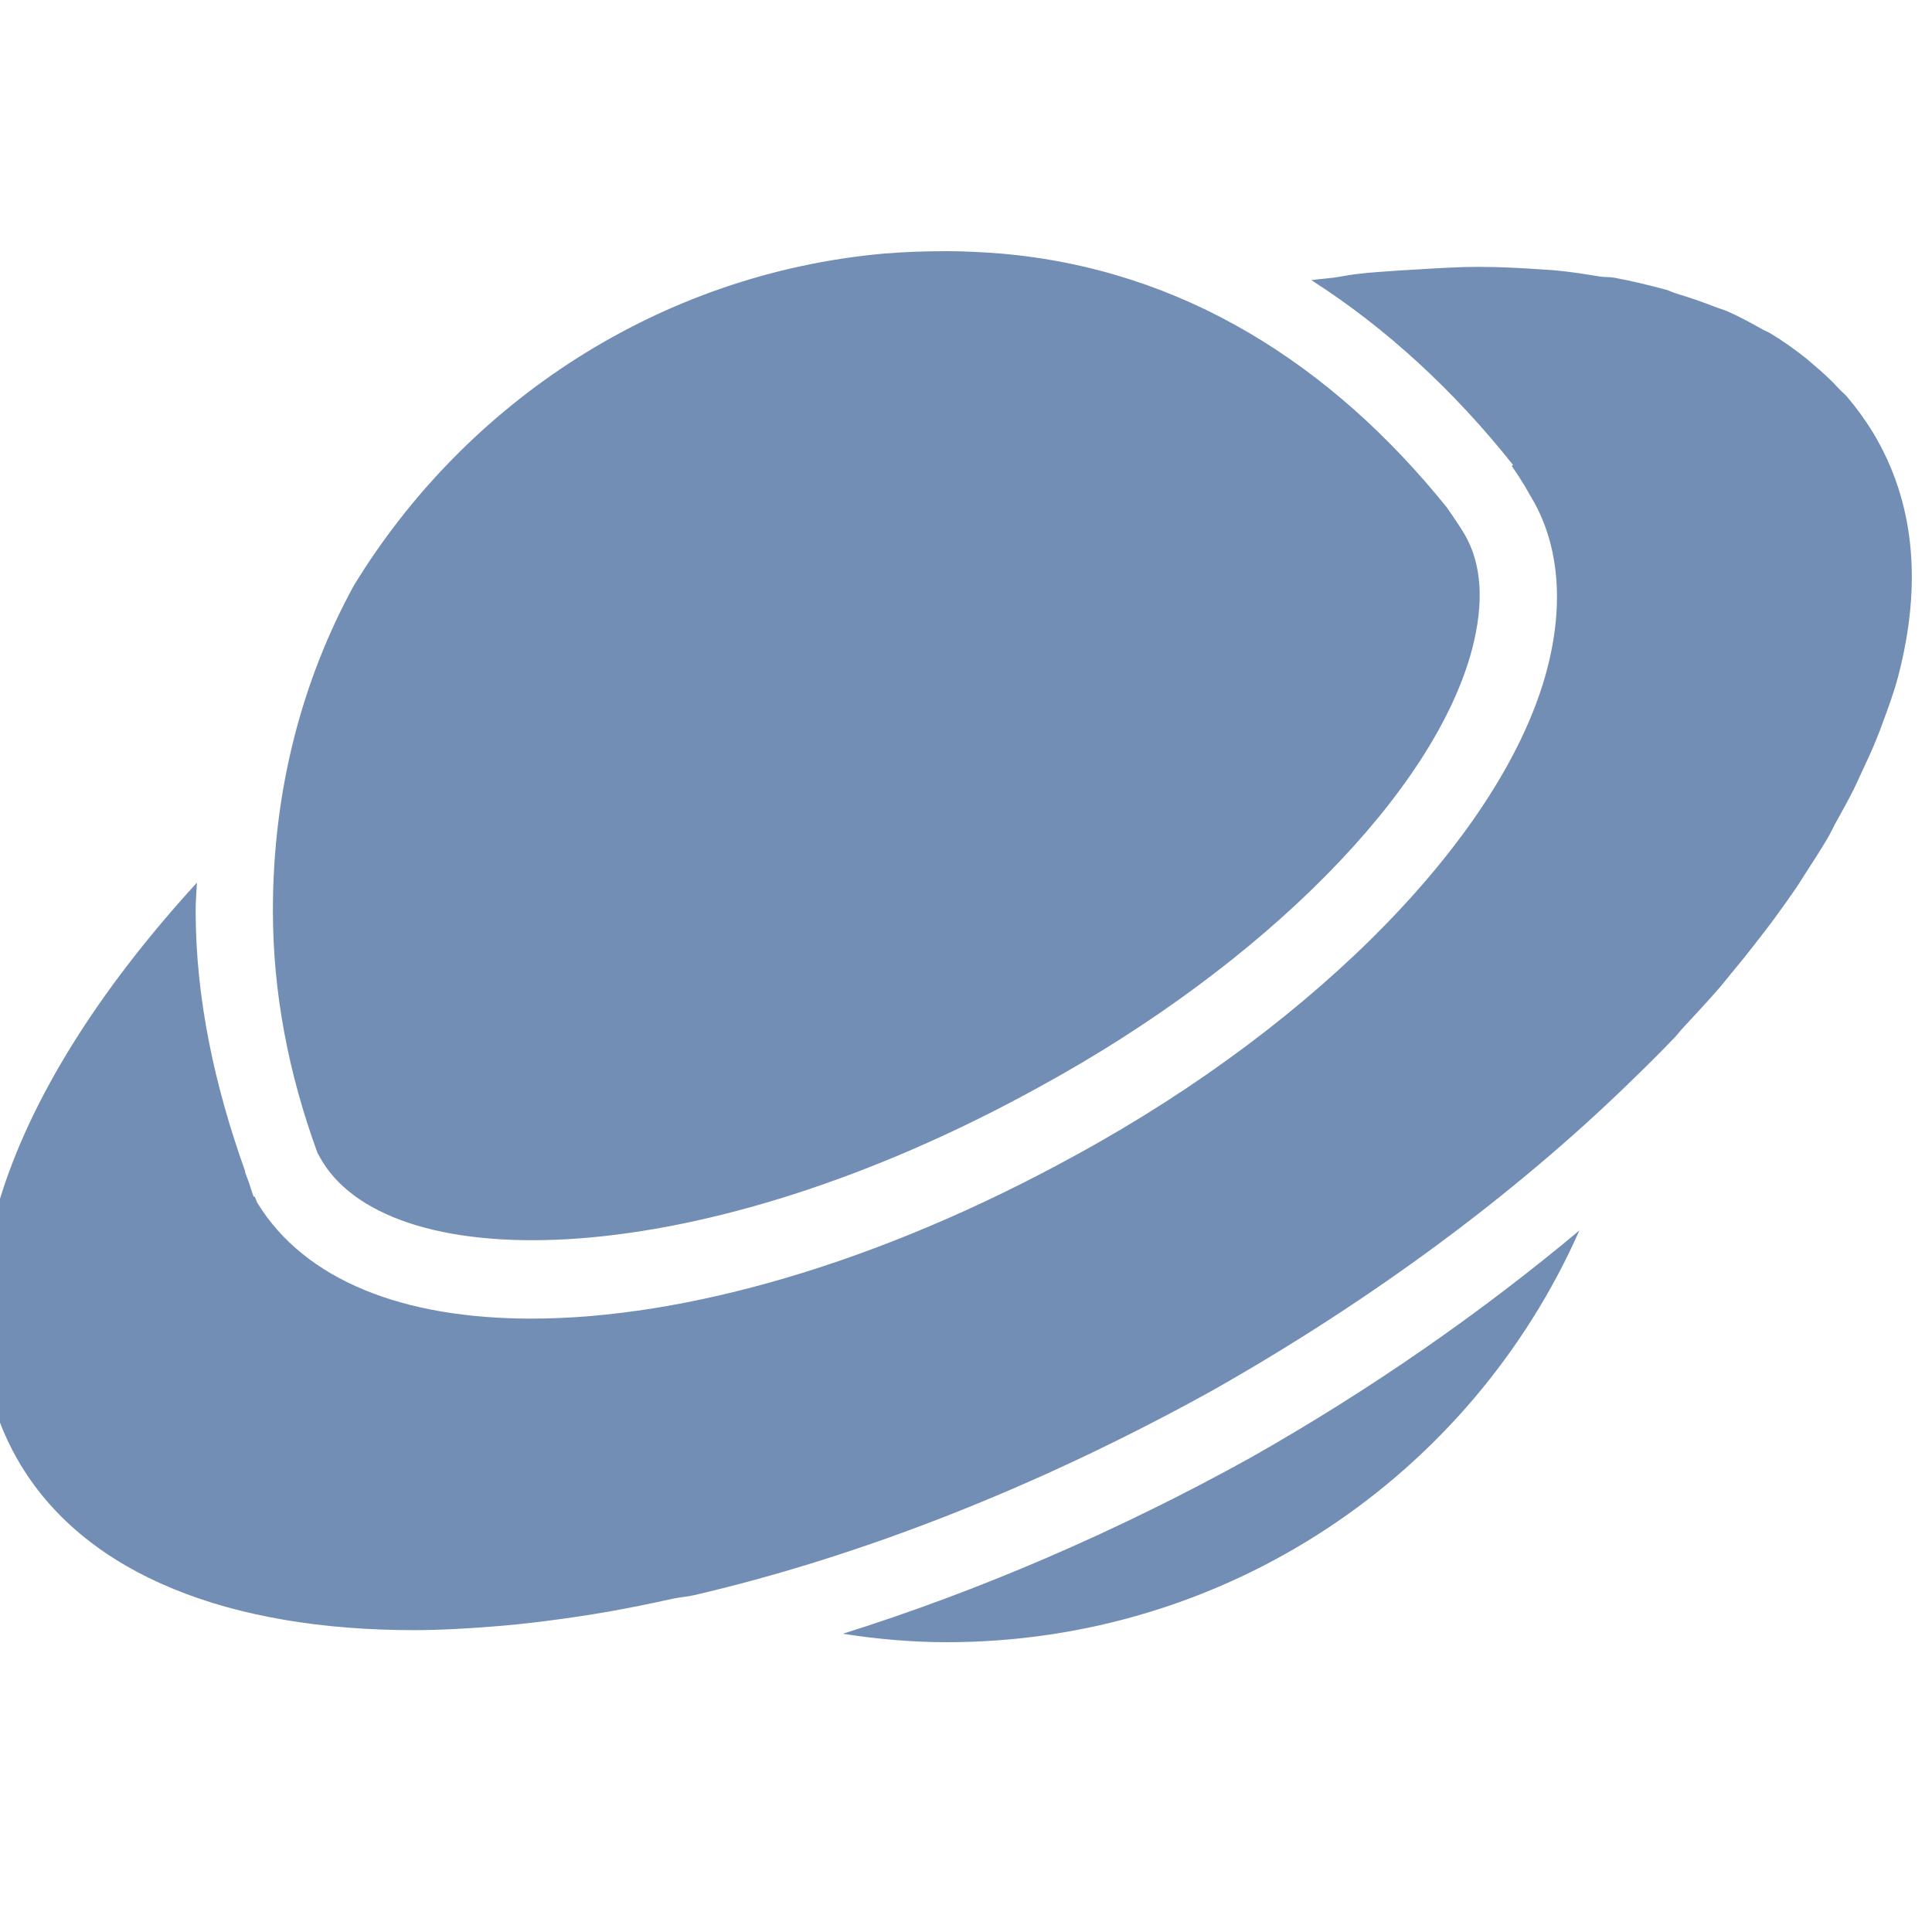 <svg xmlns="http://www.w3.org/2000/svg" x="0px" y="0px"
width="50" height="50"
viewBox="0 0 172 172"
style=" fill:#000000;"><g fill="none" fill-rule="nonzero" stroke="none" stroke-width="1" stroke-linecap="butt" stroke-linejoin="miter" stroke-miterlimit="10" stroke-dasharray="" stroke-dashoffset="0" font-family="none" font-weight="none" font-size="none" text-anchor="none" style="mix-blend-mode: normal"><path d="M0,172v-172h172v172z" fill="none"></path><g fill="#728eb5"><path d="M84.28,22.36c-1.895,0 -3.749,0.067 -5.59,0.215c-20.008,1.801 -37.235,13.249 -47.193,29.562c-4.582,8.385 -7.202,18.168 -7.202,28.918c0,7.323 1.384,14.512 3.978,21.608c0.242,0.43 0.417,0.739 0.43,0.752c6.369,10.347 33.5,10.092 63.855,-6.665c20.022,-10.938 35.126,-26.243 38.485,-38.915c1.088,-4.125 0.927,-7.686 -0.752,-10.428c-0.04,-0.067 -0.564,-0.927 -1.505,-2.257c-10.253,-12.712 -23.489,-21.177 -39.667,-22.575c-1.586,-0.121 -3.225,-0.215 -4.838,-0.215zM131.58,23.758c-1.68,0 -3.4,0.107 -5.16,0.215c-0.578,0.04 -1.236,0.067 -1.827,0.107c-1.277,0.094 -2.54,0.161 -3.87,0.323c-0.672,0.081 -1.357,0.228 -2.042,0.323c-0.632,0.081 -1.29,0.121 -1.935,0.215c6.678,4.273 12.712,9.85 17.953,16.448c-0.04,0.027 -0.081,0.081 -0.107,0.107c1.021,1.465 1.559,2.486 1.613,2.58c2.607,4.219 3.077,9.662 1.505,15.588c-3.816,14.405 -20.237,31.309 -41.818,43.108c-17.59,9.702 -34.924,14.62 -48.59,14.62c-11.355,0 -20.129,-3.359 -24.402,-10.32c0,0 -0.094,-0.228 -0.215,-0.537c-0.027,-0.013 -0.081,0.013 -0.107,0c-0.161,-0.417 -0.282,-0.873 -0.43,-1.29c-0.188,-0.484 -0.296,-0.82 -0.323,-0.86c0.013,-0.013 -0.013,-0.081 0,-0.107c-2.714,-7.592 -4.407,-15.373 -4.407,-23.22c0,-0.833 0.081,-1.653 0.107,-2.473c-17.791,19.457 -23.744,38.404 -15.695,51.815c5.939,9.85 18.665,14.727 35.045,14.727c2.244,0 4.609,-0.134 6.987,-0.323c0.766,-0.054 1.586,-0.134 2.365,-0.215c1.68,-0.175 3.319,-0.39 5.053,-0.645c0.9,-0.134 1.774,-0.269 2.688,-0.43c1.948,-0.336 3.91,-0.739 5.912,-1.183c0.618,-0.134 1.303,-0.175 1.935,-0.323c14.553,-3.386 30.409,-9.5 46.225,-18.275c14.311,-8.116 26.848,-17.482 36.873,-27.198c1.451,-1.411 2.849,-2.768 4.192,-4.192c0.269,-0.282 0.484,-0.578 0.752,-0.86c1.088,-1.183 2.204,-2.365 3.225,-3.547c0.349,-0.403 0.632,-0.779 0.968,-1.183c0.887,-1.062 1.76,-2.15 2.58,-3.225c0.363,-0.47 0.726,-0.927 1.075,-1.397c0.739,-0.994 1.465,-2.016 2.15,-3.01c0.349,-0.511 0.632,-0.994 0.968,-1.505c0.618,-0.954 1.263,-1.948 1.827,-2.902c0.323,-0.537 0.564,-1.088 0.86,-1.613c0.524,-0.941 1.035,-1.868 1.505,-2.795c0.255,-0.524 0.511,-1.088 0.752,-1.613c0.457,-0.981 0.9,-1.922 1.29,-2.902c0.188,-0.457 0.376,-0.941 0.537,-1.397c0.524,-1.411 1.035,-2.808 1.397,-4.192c2.177,-8.345 1.424,-15.614 -2.257,-21.715c-0.658,-1.075 -1.438,-2.15 -2.257,-3.118c-0.228,-0.282 -0.511,-0.484 -0.752,-0.752c-0.658,-0.726 -1.384,-1.397 -2.15,-2.042c-0.255,-0.215 -0.497,-0.443 -0.752,-0.645c-1.008,-0.806 -2.069,-1.572 -3.225,-2.257c-0.215,-0.134 -0.417,-0.202 -0.645,-0.323c-0.981,-0.551 -2.042,-1.142 -3.118,-1.613c-0.39,-0.175 -0.779,-0.269 -1.183,-0.43c-1.115,-0.443 -2.244,-0.82 -3.44,-1.183c-0.269,-0.081 -0.591,-0.242 -0.86,-0.323c-1.478,-0.403 -3.037,-0.779 -4.622,-1.075c-0.417,-0.081 -0.86,-0.04 -1.29,-0.107c-1.25,-0.202 -2.54,-0.417 -3.87,-0.537c-0.497,-0.054 -0.994,-0.067 -1.505,-0.107c-1.747,-0.121 -3.521,-0.215 -5.375,-0.215c-0.054,0 -0.054,0 -0.107,0zM140.61,109.543c-8.627,7.216 -18.423,14.082 -29.24,20.21c-11.973,6.638 -24.349,11.932 -36.335,15.695c3.091,0.484 6.195,0.752 9.245,0.752c24.927,0 46.642,-14.795 56.33,-36.657z"></path></g></g></svg>

